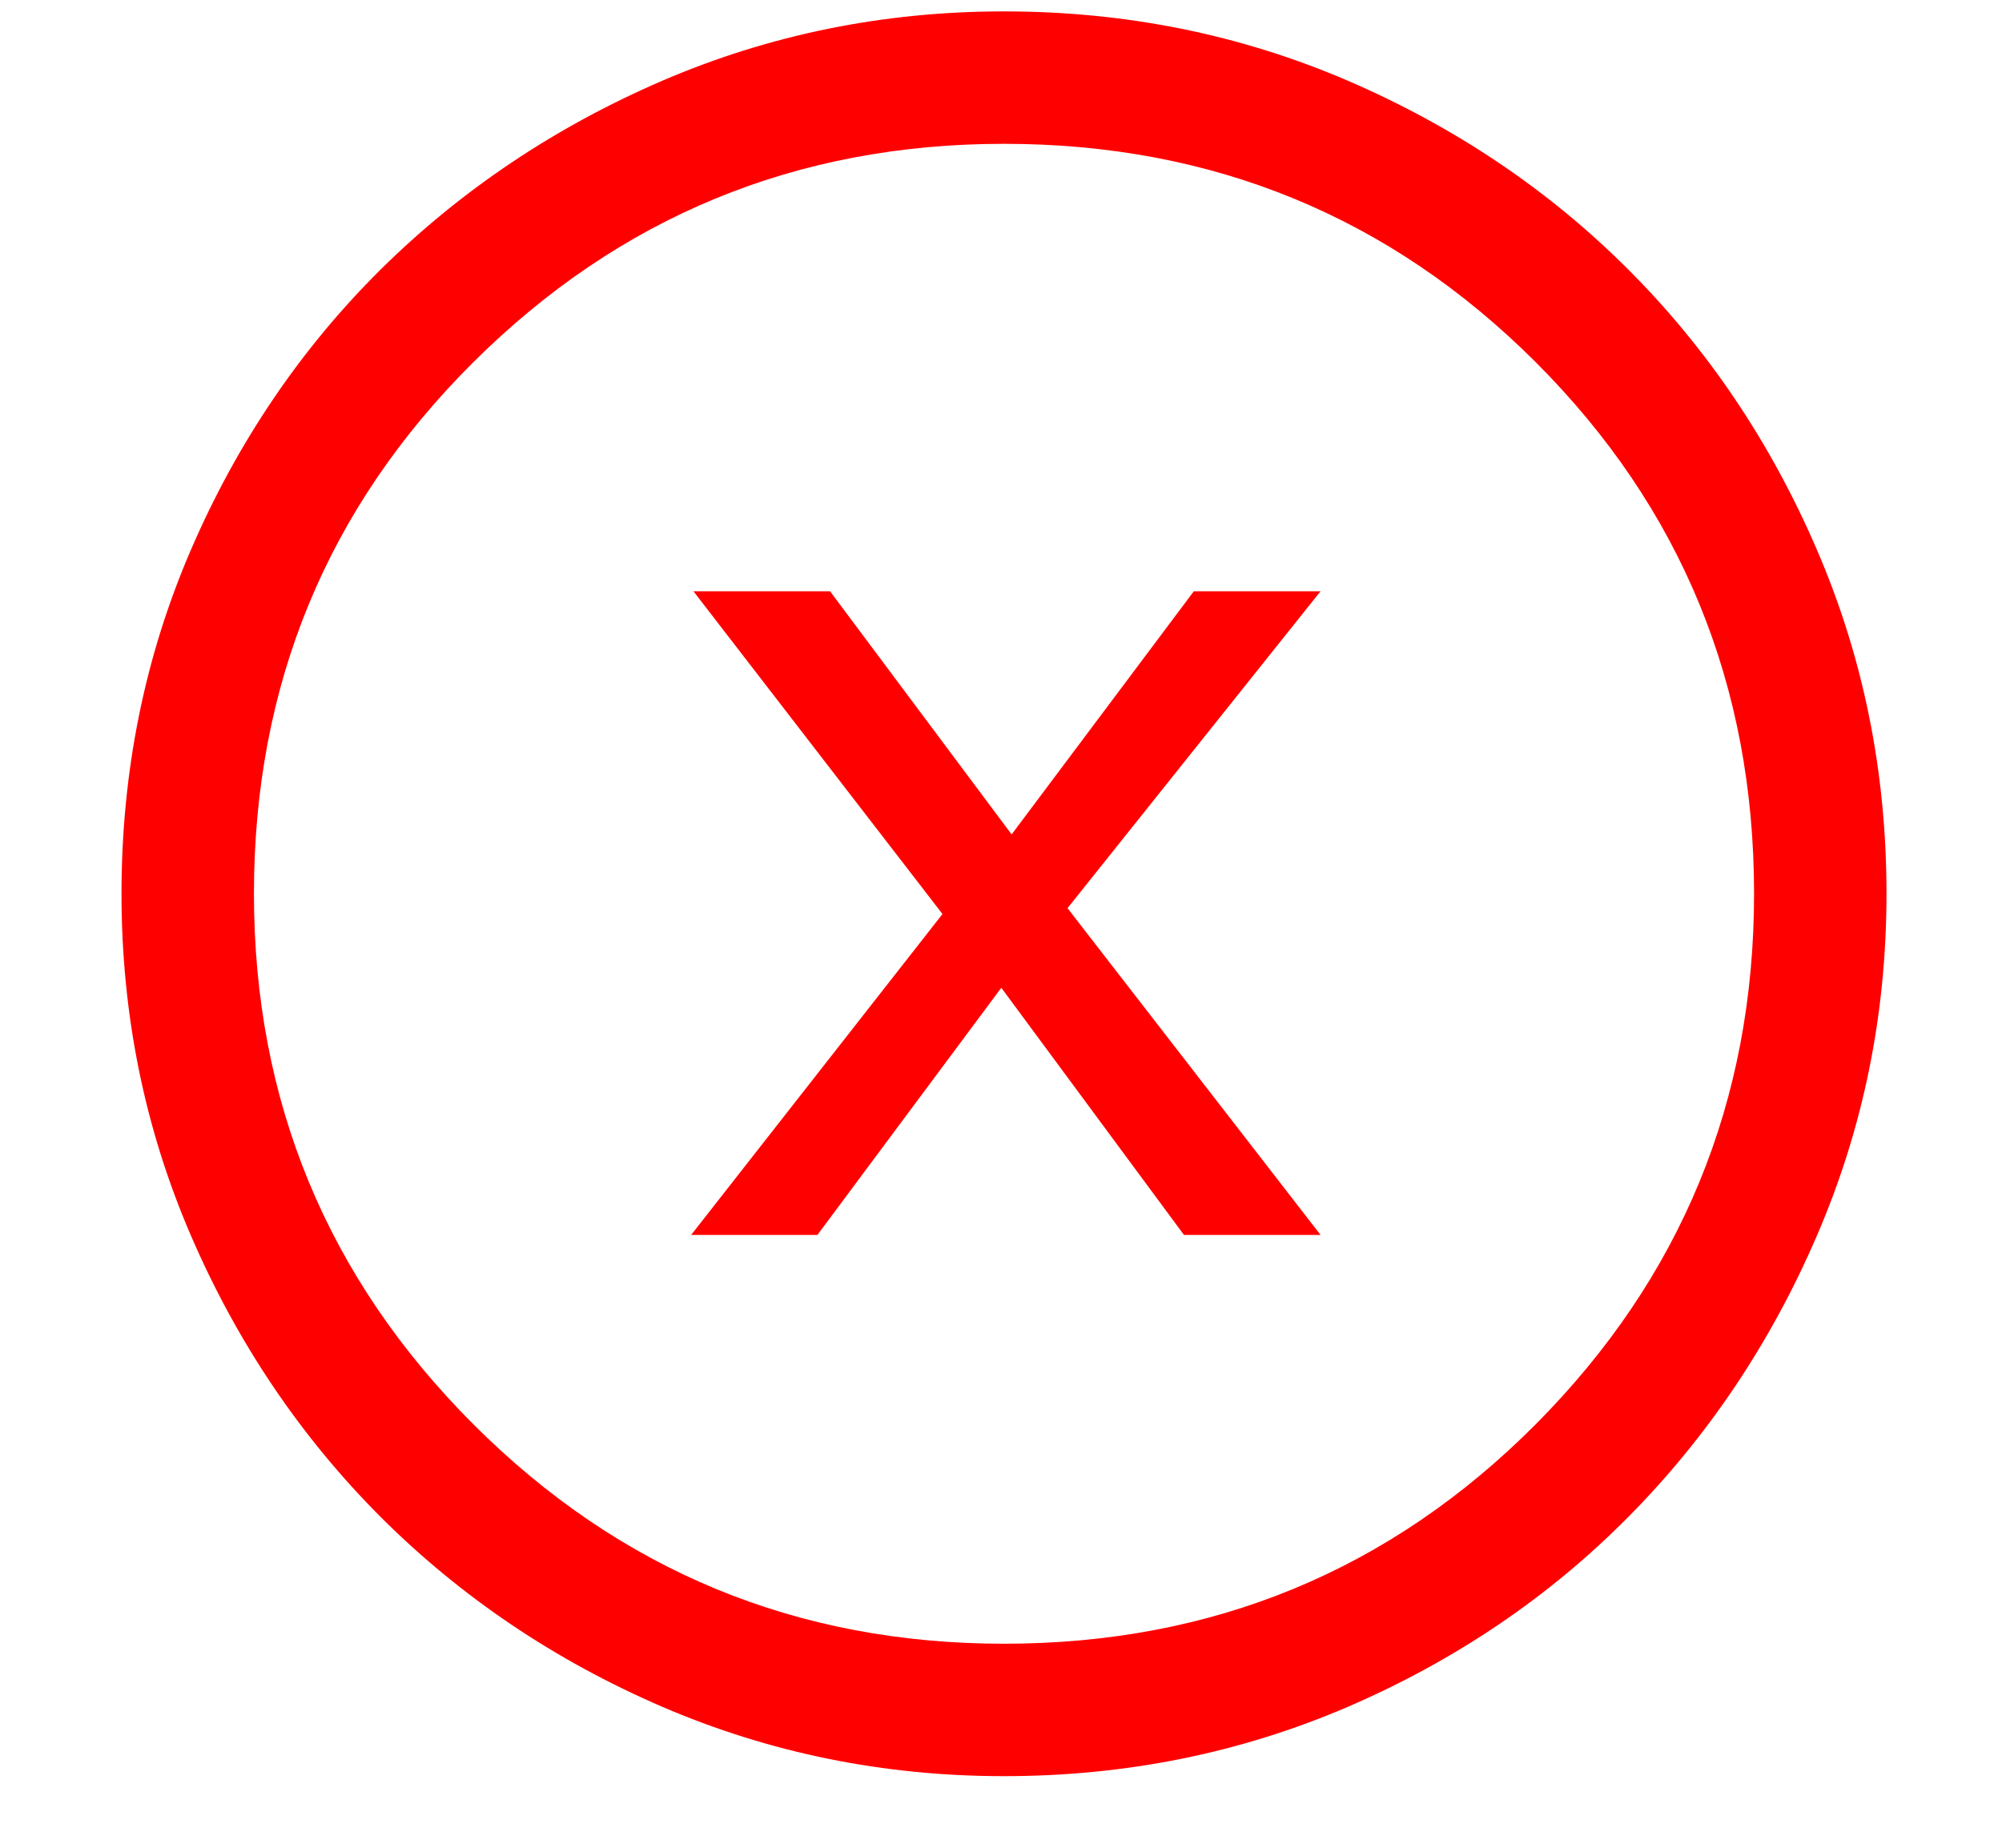 <svg width="13" height="12" viewBox="0 0 13 12" fill="none" xmlns="http://www.w3.org/2000/svg">
<path fill-rule="evenodd" clip-rule="evenodd" d="M6.519 11.535C5.736 11.535 4.996 11.384 4.299 11.084C3.602 10.783 2.993 10.372 2.472 9.852C1.952 9.331 1.541 8.722 1.24 8.025C0.939 7.328 0.789 6.588 0.789 5.804C0.789 5.012 0.939 4.267 1.24 3.57C1.541 2.873 1.952 2.266 2.472 1.75C2.993 1.235 3.602 0.826 4.299 0.525C4.996 0.225 5.736 0.074 6.519 0.074C7.312 0.074 8.057 0.225 8.754 0.525C9.451 0.826 10.058 1.235 10.573 1.75C11.089 2.266 11.498 2.873 11.798 3.57C12.099 4.267 12.25 5.012 12.25 5.804C12.25 6.588 12.099 7.328 11.798 8.025C11.498 8.722 11.089 9.331 10.573 9.852C10.058 10.372 9.451 10.783 8.754 11.084C8.057 11.384 7.312 11.535 6.519 11.535ZM6.519 10.675C7.875 10.675 9.026 10.2 9.972 9.25C10.917 8.299 11.39 7.151 11.39 5.804C11.39 4.448 10.917 3.297 9.972 2.352C9.026 1.407 7.875 0.934 6.519 0.934C5.173 0.934 4.024 1.407 3.074 2.352C2.124 3.297 1.649 4.448 1.649 5.804C1.649 7.151 2.124 8.299 3.074 9.25C4.024 10.2 5.173 10.675 6.519 10.675Z" fill="#FF0000"/>
<path d="M8.575 8.02H7.688L6.502 6.415L5.308 8.02H4.488L6.12 5.936L4.503 3.84H5.39L6.569 5.419L7.752 3.84H8.575L6.932 5.898L8.575 8.02Z" fill="#FF0000"/>
</svg>
